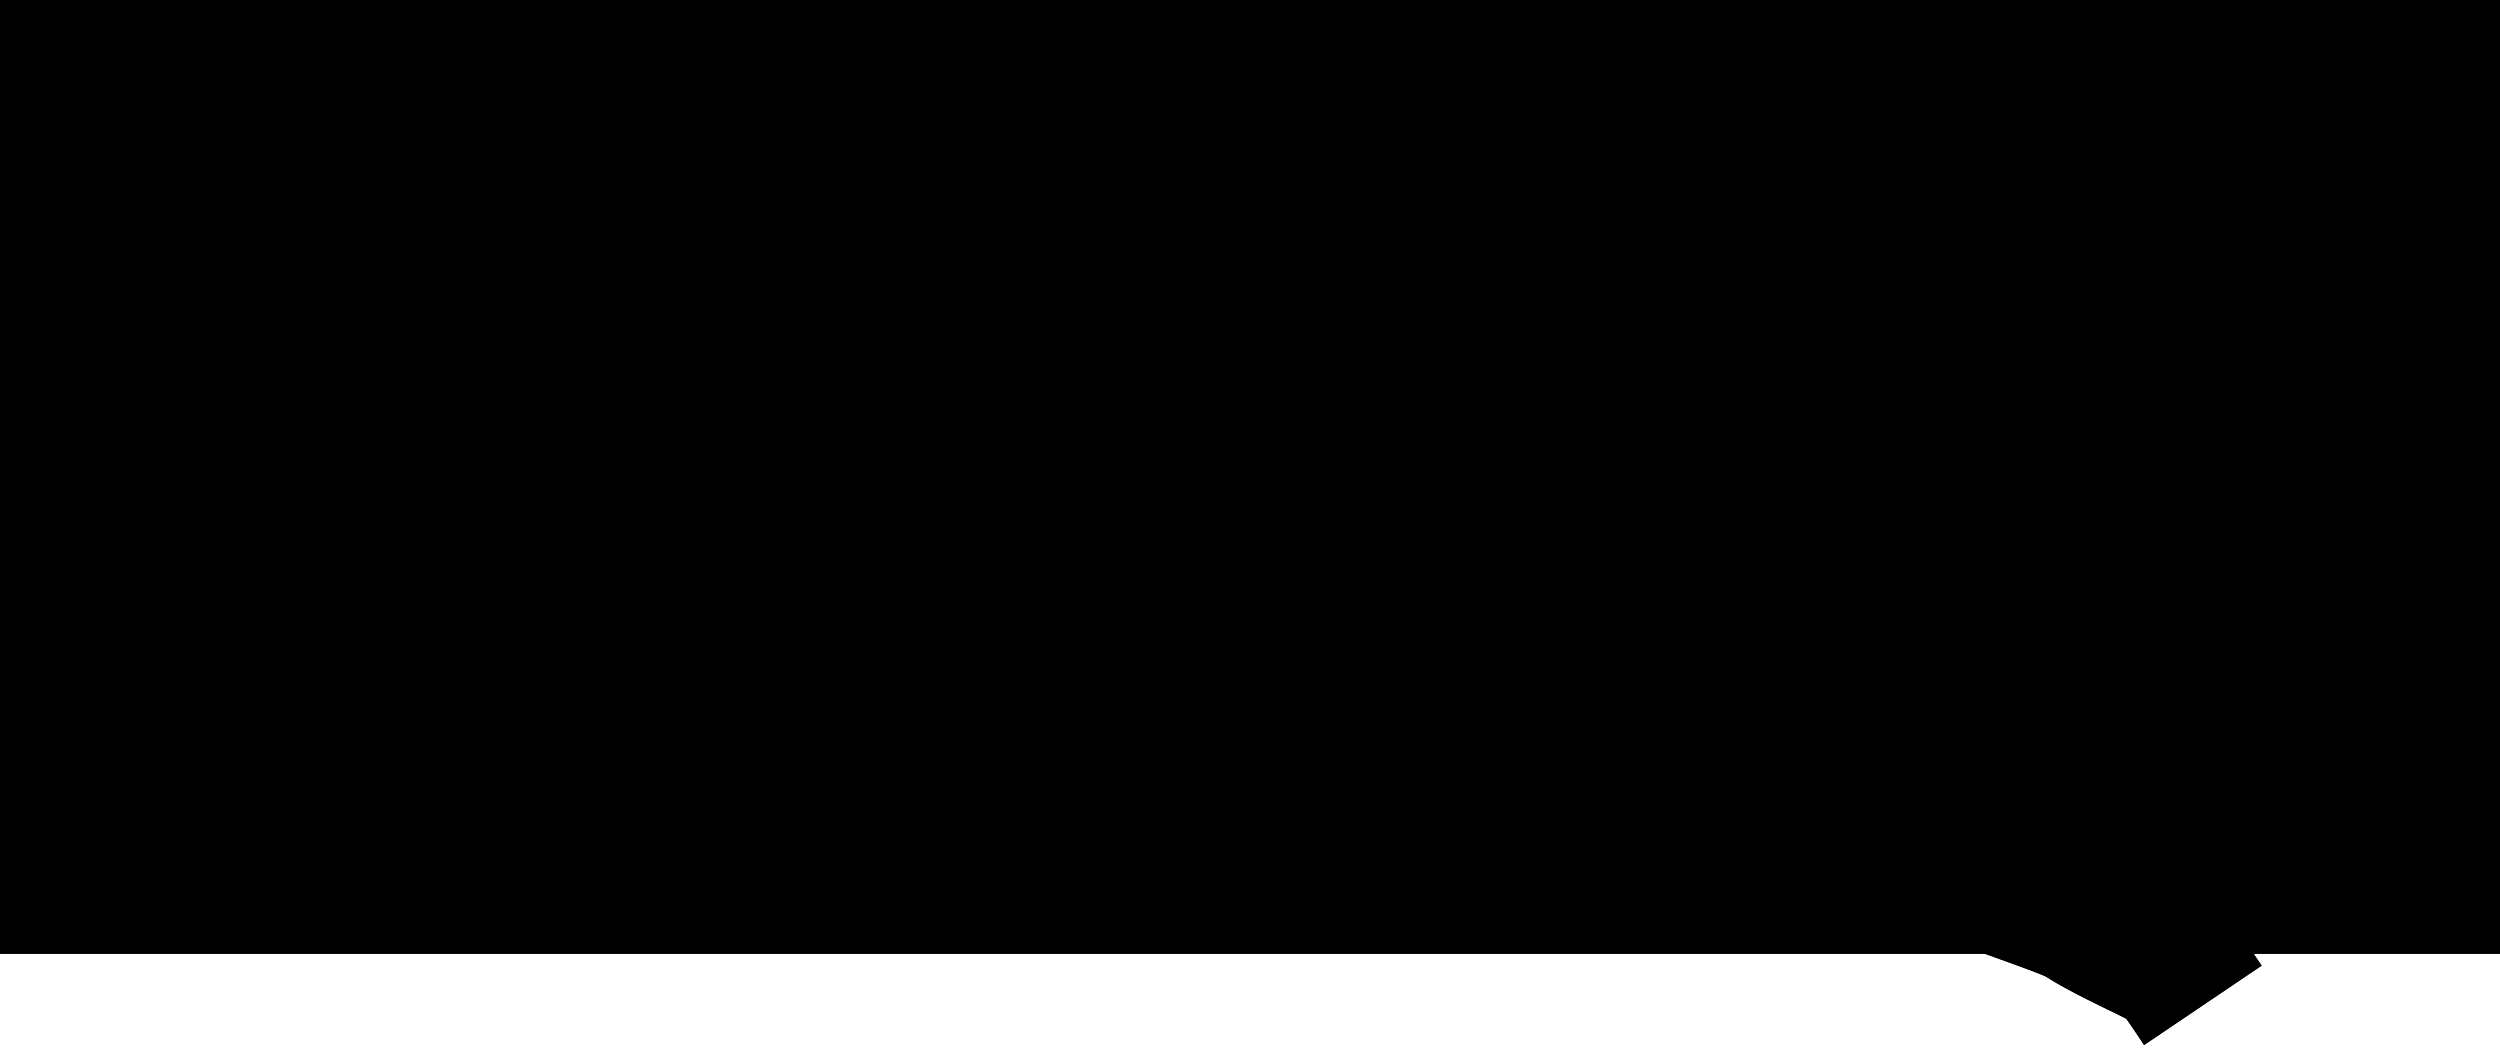 <svg data-name="tel-beta" xmlns="http://www.w3.org/2000/svg" viewBox="0 0 380 159.683"><rect class="col1" width="380" height="145"/><rect class="col2" x="25.517" y="17.552" width="324" height="33"/><path class="col1" d="M349.017,18.052v32h-323v-32h323m1-1h-325v34h325v-34Z"/><path class="col2" d="M30.45,114.8c-.251-.491-.384-.719-.684-1.211l1.451-.492a12.749,12.749,0,0,1,.865,1.7h1.331a8.375,8.375,0,0,0,.791-1.643l1.523.444a7.786,7.786,0,0,1-.684,1.2h1.344v2.915H34.936v-1.655H27.1v1.655H25.628V114.8h1.4c-.084-.131-.348-.587-.72-1.079l1.416-.54a13.181,13.181,0,0,1,.995,1.619Zm4.246,5.038H31.757c-.036.108-.2.587-.24.683h4.306v3.754H26.168v-3.754h3.779a3.12,3.12,0,0,0,.264-.683H27.344V116.68H34.7Zm-.372,1.871H27.679v1.307h6.645Zm-1.055-3.922H28.8v.959h4.474Z"/><path class="col2" d="M48.506,124.356a10.88,10.88,0,0,1-4.173-2.267v2.387H42.87v-2.351a10.765,10.765,0,0,1-4.174,2.231l-.72-1.307a13.21,13.21,0,0,0,3.862-1.607H38v-1.176H42.87v-.623H38.816v-1.02H42.87v-.611H38.528v-1.14h2.411a4.5,4.5,0,0,0-.288-.791H38v-1.236h1.7a10.049,10.049,0,0,0-.612-1.307l1.463-.348a8.365,8.365,0,0,1,.624,1.655h.635V113.25h1.367v1.595h.876V113.25h1.356v1.595h.647a12.543,12.543,0,0,0,.6-1.655l1.463.348a10.885,10.885,0,0,1-.587,1.307H49.2v1.236H46.552c-.156.443-.192.563-.288.791h2.483v1.14H44.333v.611h4.114v1.02H44.333v.623H49.2v1.176H45.4a10.9,10.9,0,0,0,3.886,1.571Zm-3.741-7.484a4.482,4.482,0,0,0,.252-.791H42.174c.048.108.24.671.288.791Z"/><path class="col2" d="M54.679,113.67v10.122H50.841V113.67ZM53.4,115.085H52.2V118h1.2Zm0,4.21H52.2V122.4h1.2Zm7.352,3.958c0,.779-.312,1.235-1.152,1.235H57.534l-.265-1.463h1.68c.2,0,.311-.1.311-.3v-2.231H55.111v-1.415H59.26v-.995H55v-1.4h2.675v-1.151H55.386v-1.355h2.291V113.2h1.476v.972h2.362v1.355H59.153v1.151h2.71v1.4H60.748v.995h1.019v1.415H60.748Zm-4.1.132a11.072,11.072,0,0,0-1.439-2.1l1.235-.708a8.922,8.922,0,0,1,1.511,2.015Z"/><path class="col2" d="M63.56,113.646h4.726v4.5h-3.31v6.369H63.56Zm1.416,1.1v.684H66.9v-.684Zm0,1.595v.7H66.9v-.7Zm6.56,6.741h.816c.287,0,.3-.18.3-.348v-4.594H69.2v-4.5h4.869v9.667c0,.431-.12,1.2-.912,1.2H71.1l-.191-1.163H66.055v-4.558h5.481Zm-4.138-3.2v.707h2.783v-.707Zm0,1.595v.743h2.783v-.743Zm3.179-6.729v.684h2.075v-.684Zm0,1.595v.7h2.075v-.7Z"/><path class="col2" d="M86.775,113.91,76.449,124.2l-.4-.384,10.326-10.29Z"/><path class="col2" d="M94.627,113.85h1.5v9.571h-1.7v-7.748l-1.739,1.211-.216-1.571Z"/><path class="col2" d="M100.064,118.635a6.486,6.486,0,0,1,.8-3.586,3.058,3.058,0,0,1,2.627-1.391c3.429,0,3.429,4.1,3.429,4.977s0,4.978-3.429,4.978S100.064,119.511,100.064,118.635Zm5.17,0c0-2.063-.468-3.43-1.739-3.43-1.356,0-1.74,1.535-1.74,3.43,0,2.075.468,3.43,1.74,3.43C104.814,122.065,105.234,120.6,105.234,118.635Z"/><path class="col2" d="M110.719,116.284v1.907h-1.882v-1.907Zm0,5.23v1.907h-1.882v-1.907Z"/><path class="col2" d="M112.64,118.635a6.486,6.486,0,0,1,.8-3.586,3.058,3.058,0,0,1,2.627-1.391c3.43,0,3.43,4.1,3.43,4.977s0,4.978-3.43,4.978S112.64,119.511,112.64,118.635Zm5.17,0c0-2.063-.468-3.43-1.739-3.43-1.356,0-1.739,1.535-1.739,3.43,0,2.075.467,3.43,1.739,3.43C117.39,122.065,117.81,120.6,117.81,118.635Z"/><path class="col2" d="M121.161,118.635a6.5,6.5,0,0,1,.8-3.586,3.059,3.059,0,0,1,2.627-1.391c3.43,0,3.43,4.1,3.43,4.977s0,4.978-3.43,4.978S121.161,119.511,121.161,118.635Zm5.17,0c0-2.063-.468-3.43-1.74-3.43-1.355,0-1.739,1.535-1.739,3.43,0,2.075.468,3.43,1.739,3.43C125.911,122.065,126.331,120.6,126.331,118.635Z"/><path class="col2" d="M140.535,118.707a4.058,4.058,0,0,1-3.19,1.571,5,5,0,0,1-2.686-.935,3.715,3.715,0,0,0-1.955-.636,2.7,2.7,0,0,0-2.291,1.152l-.864-.852a3.622,3.622,0,0,1,1.247-1.067,4.289,4.289,0,0,1,1.956-.492,5.052,5.052,0,0,1,2.614.875,3.86,3.86,0,0,0,2,.708,2.832,2.832,0,0,0,2.3-1.187Z"/><path class="col2" d="M145.147,113.85h1.5v9.571h-1.7v-7.748l-1.739,1.211-.216-1.571Z"/><path class="col2" d="M157.468,120.578a3.483,3.483,0,0,1-6.908,0,2.8,2.8,0,0,1,1.475-2.494,2.273,2.273,0,0,1-.959-1.9,2.971,2.971,0,0,1,5.877,0,2.3,2.3,0,0,1-.96,1.9A2.8,2.8,0,0,1,157.468,120.578Zm-1.691-.048a1.782,1.782,0,0,0-3.526,0,1.78,1.78,0,0,0,3.526,0Zm-.444-4.282a1.326,1.326,0,0,0-2.638,0,1.325,1.325,0,0,0,2.638,0Z"/><path class="col2" d="M161.239,116.284v1.907h-1.883v-1.907Zm0,5.23v1.907h-1.883v-1.907Z"/><path class="col2" d="M163.16,118.635a6.487,6.487,0,0,1,.8-3.586,3.059,3.059,0,0,1,2.627-1.391c3.43,0,3.43,4.1,3.43,4.977s0,4.978-3.43,4.978S163.16,119.511,163.16,118.635Zm5.17,0c0-2.063-.468-3.43-1.74-3.43-1.355,0-1.739,1.535-1.739,3.43,0,2.075.468,3.43,1.739,3.43C167.91,122.065,168.33,120.6,168.33,118.635Z"/><path class="col2" d="M171.68,118.635a6.486,6.486,0,0,1,.8-3.586,3.058,3.058,0,0,1,2.627-1.391c3.43,0,3.43,4.1,3.43,4.977s0,4.978-3.43,4.978S171.68,119.511,171.68,118.635Zm5.17,0c0-2.063-.468-3.43-1.739-3.43-1.356,0-1.739,1.535-1.739,3.43,0,2.075.467,3.43,1.739,3.43C176.43,122.065,176.85,120.6,176.85,118.635Z"/><path class="col2" d="M197.513,118.012h-2.734V116.62h6.992v1.392h-2.747v1.475h3.586v1.391h-3.586v1.907c.216.012.288.012.5.012h4.51l-.312,1.439h-4.2a5,5,0,0,1-4.378-1.943,6.548,6.548,0,0,1-1.691,2.195l-.971-1.271c.647-.552,1.811-1.715,2.266-4.63l1.464.2a16.49,16.49,0,0,1-.516,2.135,3.722,3.722,0,0,0,1.811,1.547Zm1.511-4.822v.96h4.6v2.938h-1.474v-1.571H194.4v1.571h-1.487V114.15h4.581v-.96Z"/><path class="col2" d="M206.276,118.959a5.38,5.38,0,0,1-.756.828l-.479-1.967a8.722,8.722,0,0,0,1.978-4.63l1.524.144a11.624,11.624,0,0,1-.8,3v8.191h-1.463Zm1.571,2.747a14.014,14.014,0,0,0,3.3-4.882H208.4v-1.451h3.2V113.2h1.487v2.171H216.5v1.451h-3a12.914,12.914,0,0,0,3.2,4.8l-.947,1.523a10.769,10.769,0,0,1-2.663-4.162v5.541H211.6v-5.733a14.474,14.474,0,0,1-2.782,4.318Z"/><path class="col2" d="M228.1,113.718v10.458h-9.45V113.718Zm-7.879,4.425H226.5v-2.95h-6.284Zm0,1.452v3.094H226.5V119.6Z"/><path class="col2" d="M241.249,113.91,230.923,124.2l-.4-.384,10.326-10.29Z"/><path class="col2" d="M242.9,115.937h4.281v1.487a8.446,8.446,0,0,1-3.658,6.009l-.852-1.428a6.278,6.278,0,0,0,3.059-4.581H242.9Zm6.344-1.355a1.446,1.446,0,0,0,.012.227c.024.156.755,2.507.768,2.543a15.837,15.837,0,0,0,2.77-2.722l1.343,1.007a18.941,18.941,0,0,1-3.418,3,10.4,10.4,0,0,0,3.574,3.454l-.912,1.464a10.673,10.673,0,0,1-4.137-4.954v4.57c0,1.127-.6,1.307-1.187,1.307h-2.171l-.312-1.523h1.811c.228,0,.348-.108.348-.324V113.19h1.511Z"/><path class="col2" d="M261.941,117.928c-.109.251-.156.384-.252.563h1.247a4.28,4.28,0,0,0,.359-.755l1.32.2a4.141,4.141,0,0,1-.312.551h2.171v1.044h-2.411v.671h1.991v.828h-1.991v.672h1.991v.839h-1.991v.684h2.651v1.091h-6.9v-3.382c-.048.048-.1.1-.336.312l-.492-.8v3.214h-3.274v-9.966h3.274v6.117a6.758,6.758,0,0,0,1.619-2.171Zm-4.1-2.843h-.911v2.855h.911Zm0,4.15h-.911v3.034h.911Zm4.786-5.673v4.006h-3.286v-.984h1.991v-.563h-1.811v-.9h1.811v-.587h-1.991v-.972Zm.2,5.973h-1.667v.671h1.667Zm0,1.5h-1.667v.672h1.667Zm0,1.511h-1.667v.684h1.667Zm3.526-8.983v4.006h-3.322v-.984h2.05v-.563H263.2v-.9h1.882v-.587h-2.05v-.972Z"/><path class="col2" d="M278.319,113.718v10.458h-9.45V113.718Zm-7.879,4.425h6.284v-2.95H270.44Zm0,1.452v3.094h6.284V119.6Z"/><path class="col2" d="M82.6,70.4a8.911,8.911,0,0,1,14.367,0c1.783,2.636,2.71,6.274,2.71,10.544s-.927,7.907-2.71,10.506a8.858,8.858,0,0,1-14.367,0,19.164,19.164,0,0,1-2.71-10.506A18.9,18.9,0,0,1,82.6,70.4Zm3.415,20.567Q87.238,94.2,89.8,94.2c1.894,0,3.193-1.262,4.009-3.861.669-2.042.966-5.012.966-9.392,0-4.826-.371-7.908-1.189-10.024-.816-2.19-2.041-3.23-3.786-3.23-3.453,0-4.974,4.047-4.974,13.254C84.824,85.659,85.2,88.851,86.011,90.967Z"/><path class="col2" d="M122.168,87.329c0,4.752-3.862,7.8-9.913,7.8-5.754,0-9.281-2.6-9.281-6.868a6.77,6.77,0,0,1,2.747-5.457,11.99,11.99,0,0,1,3.341-1.745c-3.9-2.042-5.309-3.824-5.309-6.868,0-4.529,3.491-7.462,8.948-7.462,5.048,0,8.426,2.636,8.426,6.5,0,2.933-1.892,5.049-5.494,6.125C120.237,81.389,122.168,83.765,122.168,87.329ZM108.06,83.32a6.927,6.927,0,0,0-1.448,4.492c0,3.824,2.376,6.348,5.9,6.348a5.155,5.155,0,0,0,5.457-5.346c0-1.856-.779-3.192-2.635-4.529a21.707,21.707,0,0,0-3.416-1.893c-.483-.223-1.633-.743-1.67-.743A6.373,6.373,0,0,0,108.06,83.32Zm8.39-6.014a6.537,6.537,0,0,0,1.151-4.047,7.125,7.125,0,0,0-.853-3.378,4.743,4.743,0,0,0-4.233-2.154,4.388,4.388,0,0,0-4.752,4.678c0,1.856.817,3.193,2.71,4.455a21.76,21.76,0,0,0,2.413,1.262l1.634.743A4.952,4.952,0,0,0,116.45,77.306Z"/><path class="col2" d="M128.178,70.4a8.911,8.911,0,0,1,14.367,0c1.783,2.636,2.71,6.274,2.71,10.544s-.927,7.907-2.71,10.506a8.858,8.858,0,0,1-14.367,0,19.164,19.164,0,0,1-2.71-10.506A18.9,18.9,0,0,1,128.178,70.4Zm3.415,20.567q1.227,3.231,3.787,3.23c1.894,0,3.193-1.262,4.009-3.861.669-2.042.966-5.012.966-9.392,0-4.826-.371-7.908-1.188-10.024-.817-2.19-2.041-3.23-3.787-3.23-3.453,0-4.974,4.047-4.974,13.254C130.406,85.659,130.777,88.851,131.593,90.967Z"/><path class="col2" d="M150.969,70.4a8.912,8.912,0,0,1,14.368,0c1.782,2.636,2.709,6.274,2.709,10.544s-.927,7.907-2.709,10.506a8.859,8.859,0,0,1-14.368,0,19.164,19.164,0,0,1-2.71-10.506A18.9,18.9,0,0,1,150.969,70.4Zm3.415,20.567q1.227,3.231,3.787,3.23c1.894,0,3.193-1.262,4.009-3.861.669-2.042.966-5.012.966-9.392,0-4.826-.371-7.908-1.189-10.024-.816-2.19-2.04-3.23-3.786-3.23-3.453,0-4.974,4.047-4.974,13.254C153.2,85.659,153.568,88.851,154.384,90.967Z"/><path class="col2" d="M171.5,82.132h8.723V85.25H171.5Z"/><path class="col2" d="M187.419,93.492c1.708-.037,2.228-.111,2.785-.446.854-.445,1.114-1.41,1.114-3.786V72.182a10.545,10.545,0,0,0-.111-2.227c-.149-.817-.631-1-2.525-1h-1v-1.04c3.528-.3,6.238-.668,8.688-1.114q-.334,3.954-.334,9.356V89.26c0,2.264.222,3.192.89,3.712.52.409.966.483,2.859.52v1.039H187.419Z"/><path class="col2" d="M212.1,71.291a2.809,2.809,0,0,0-2.933,1.485,10.4,10.4,0,0,0-1.114,3.3l-1.225-.148,1.151-8.613h17.746v2.636a48.8,48.8,0,0,0-5.9,11.174,42.112,42.112,0,0,0-1.782,6.571,30.029,30.029,0,0,0-.446,4.975,2.409,2.409,0,0,1-.742,2.005,4.059,4.059,0,0,1-2.376.594q-2.451,0-2.45-1.782c0-2.45,1.968-7.462,5.123-12.882a110.774,110.774,0,0,1,6.015-9.319Z"/><path class="col2" d="M231.925,70.4a8.912,8.912,0,0,1,14.368,0c1.782,2.636,2.71,6.274,2.71,10.544s-.928,7.907-2.71,10.506a8.859,8.859,0,0,1-14.368,0,19.164,19.164,0,0,1-2.71-10.506A18.9,18.9,0,0,1,231.925,70.4Zm3.415,20.567q1.227,3.231,3.788,3.23c1.893,0,3.192-1.262,4.008-3.861.669-2.042.966-5.012.966-9.392,0-4.826-.371-7.908-1.188-10.024-.817-2.19-2.041-3.23-3.786-3.23-3.454,0-4.975,4.047-4.975,13.254C234.153,85.659,234.524,88.851,235.34,90.967Z"/><path class="col2" d="M252.452,82.132h8.723V85.25h-8.723Z"/><path class="col2" d="M267.856,80.721a9.607,9.607,0,0,1,7.165-3.007c5.42,0,8.8,3.193,8.8,8.353,0,5.532-3.9,9.058-10.062,9.058-4.863,0-8.649-2.338-8.649-5.383,0-1.41.928-2.153,2.636-2.153a2.379,2.379,0,0,1,1.856.631c.26.3.334.594.371,1.671a4.355,4.355,0,0,0,1.039,3.044,3.921,3.921,0,0,0,2.9,1.225,4.278,4.278,0,0,0,3.637-1.893,10.757,10.757,0,0,0,1.412-5.717c0-4.678-1.931-7.388-5.273-7.388a7.445,7.445,0,0,0-6.236,4.046l-1.226-.3,1.226-15.592h15.183l-.668,4.158H268.6Z"/><path class="col2" d="M291.167,93.492c1.707-.037,2.227-.111,2.784-.446.854-.445,1.114-1.41,1.114-3.786V72.182a10.545,10.545,0,0,0-.111-2.227c-.149-.817-.631-1-2.525-1h-1v-1.04c3.528-.3,6.238-.668,8.688-1.114q-.334,3.954-.334,9.356V89.26c0,2.264.223,3.192.89,3.712.52.409.966.483,2.859.52v1.039H291.167Z"/><path class="col2" d="M312.881,70.4a8.912,8.912,0,0,1,14.368,0c1.782,2.636,2.709,6.274,2.709,10.544s-.927,7.907-2.709,10.506a8.859,8.859,0,0,1-14.368,0,19.164,19.164,0,0,1-2.71-10.506A18.9,18.9,0,0,1,312.881,70.4ZM316.3,90.967q1.227,3.231,3.787,3.23c1.894,0,3.193-1.262,4.009-3.861.669-2.042.966-5.012.966-9.392,0-4.826-.371-7.908-1.188-10.024-.817-2.19-2.041-3.23-3.787-3.23-3.453,0-4.974,4.047-4.974,13.254C315.109,85.659,315.48,88.851,316.3,90.967Z"/><path class="col2" d="M348.443,89.854c0,3.081.482,3.6,3.342,3.638v1.039H340.61v-1c1.745-.074,2.153-.148,2.6-.52.557-.408.78-1.373.78-3.155V87.218H332V85.436l12.994-18.451h3.452V85.547h3.973v1.671h-3.973Zm-4.455-19.008-10.32,14.7h10.32Z"/><path class="col2" d="M25.017,64.757V92.194H70.291V64.757Zm15.85,26.51H35.258V71.785a6.12,6.12,0,0,1,6.268-6.27h6.607v5.128h-5.12a2.012,2.012,0,0,0-2.146,1.8v3.389H55.656v5.117H40.867Zm19.027.023H57.152a6.131,6.131,0,0,1-6.28-6.274V82.17l4.789-.009V84.81a1.363,1.363,0,0,0,1.475,1.363h2.758Zm0-20.647H57.136A1.356,1.356,0,0,0,55.661,72v2.648H50.872V71.785a6.129,6.129,0,0,1,6.28-6.27h2.742Z"/><path class="col2" d="M31.837,93.936A6.691,6.691,0,0,1,30.6,98.015a6.212,6.212,0,0,1-3.876,2.149l-.538-1.17c3.407-.591,3.951-2.3,4.215-3.86H25.658v-1.2Z"/><path class="col2" d="M34.4,97.89H33.119v-4.2H34.4Zm3.689-1.157c0,2.921-2.292,3.259-4.114,3.475l-.466-1.172a6.548,6.548,0,0,0,2.6-.615,1.737,1.737,0,0,0,.693-1.514V93.568h1.29Z"/><rect class="col2" x="39.39" y="96.15" width="6.741" height="1.278"/><polygon class="col2" points="52.988 94.05 52.988 99.683 47.205 99.683 47.205 98.478 51.702 98.478 51.702 95.24 47.28 95.24 47.28 94.05 52.988 94.05"/><rect class="col2" x="54.386" y="96.15" width="6.742" height="1.278"/><path class="col2" d="M64.195,95.6a13.419,13.419,0,0,1-.229,2.526,4.057,4.057,0,0,1-1.155,2.2l-.954-.987a2.935,2.935,0,0,0,.922-1.723,10.022,10.022,0,0,0,.192-1.88v-1.92h1.224Zm2.093,2.969a1.922,1.922,0,0,0,1.162-.994,4.741,4.741,0,0,0,.519-1.653l1.147.556A4.776,4.776,0,0,1,67.8,99.055a4.127,4.127,0,0,1-2.73,1.047v-6.53h1.214Z"/><path class="col1" d="M61.511,39.334a5.658,5.658,0,0,1-.152,1.615,1.669,1.669,0,0,1-1.748,1.1,5.916,5.916,0,0,1-3.59-1.349,2.791,2.791,0,0,1-1.045-2.147,4.055,4.055,0,0,1,1.634-2.811,10.141,10.141,0,0,1,2.773-1.615L59.364,31.2c-.152,0-.152,0-.778.039-.286.019-.551.019-1.027.019-.284,0-.816-.019-1.045-.019-.246-.02-.418-.02-.474-.02a3.377,3.377,0,0,0-.4.02l-.019-2.128a11.648,11.648,0,0,0,2.3.171c.19,0,.4,0,.666-.019.456-.019.55-.019.759-.019V27.993a13.018,13.018,0,0,0-.114-2.185h2.375a11.665,11.665,0,0,0-.114,2.071V29.1a21.209,21.209,0,0,0,3.667-.722l.075,2.128c-.342.057-.7.114-2.014.341-.627.115-1.007.172-1.728.248v2.469a13.175,13.175,0,0,1,3.876-.532c3.172,0,5.432,1.938,5.432,4.636a4.22,4.22,0,0,1-4.312,4.331,3.067,3.067,0,0,1-3.115-2.109,6.342,6.342,0,0,1-.324-2.431,8.036,8.036,0,0,0,2.11-.836,6.588,6.588,0,0,0-.038.836,3.661,3.661,0,0,0,.265,1.671,1.314,1.314,0,0,0,1.2.646A1.952,1.952,0,0,0,68.5,37.663c0-1.634-1.33-2.7-3.363-2.7a12.15,12.15,0,0,0-3.647.627Zm-2.147-3.058c-1.425.76-2.261,1.6-2.261,2.279,0,.323.19.608.627.874a2.287,2.287,0,0,0,1.216.418c.323,0,.418-.171.418-.8Zm10.524-3.838a16.215,16.215,0,0,0-3.8-4.1l1.785-1.2a16.1,16.1,0,0,1,3.762,3.895Z"/><path class="col1" d="M74.033,41.386a10.26,10.26,0,0,0,2.09-4.16l1.88.513a14.089,14.089,0,0,1-2.2,4.806Zm14.115-11.8a11.115,11.115,0,0,0,1.216-.057c-.02.285-.038.589-.038,1.1v5.072c0,.475.018.817.038,1.1-.589-.038-.78-.057-1.178-.057H83.323a14.6,14.6,0,0,1,2.127,1.956l-1.406,1.33a19.956,19.956,0,0,0-2.451-2.393l1.065-.893h-4.5a17.154,17.154,0,0,0-1.747.076V34.946a13.9,13.9,0,0,0,1.747.076h9.138V33.958H78.44c-.684,0-1.025.019-1.728.076v-1.8a13.752,13.752,0,0,0,1.728.076h8.853v-.987H79.162c-.494,0-.95.019-1.406.056v-.911a17.806,17.806,0,0,1-2.431,1.861,9.1,9.1,0,0,0-1.178-1.747,13.6,13.6,0,0,0,5.414-5.415l2.375.418c-.323.494-.4.589-.7,1.007h3a9.6,9.6,0,0,0,1.824-.095l1.1,1.045a11.34,11.34,0,0,0-.949,1.064,9.216,9.216,0,0,1-.856.988ZM80.739,40.17c0,.646.114.684,2.128.684,1.71,0,2.26-.076,2.564-.342.191-.171.3-.722.362-1.672a6.668,6.668,0,0,0,1.975.627c-.228,1.672-.38,2.166-.836,2.584-.494.475-1.634.646-4.35.646-3.287,0-3.837-.266-3.837-1.862V38.764a7.35,7.35,0,0,0-.115-1.538h2.2a7.352,7.352,0,0,0-.094,1.538Zm2.108-10.581a9.572,9.572,0,0,0,1.121-1.33H79.941a14.168,14.168,0,0,1-1.234,1.33h4.14ZM88.737,37a29.319,29.319,0,0,1,2.926,4.065l-1.8,1.292A19.355,19.355,0,0,0,87.1,38.081Z"/><path class="col1" d="M106.805,29.456a4.114,4.114,0,0,1-.417.076c-.057.019-.228.057-.456.114a21.257,21.257,0,0,1-2.337.437,16.968,16.968,0,0,0,.742,1.558,23.212,23.212,0,0,0,4.425-1.1l.191,2.071c-.285.038-.571.095-1.065.209l-1.31.3-1.2.247-.19.057a20.193,20.193,0,0,0,2.546,3.477l-1.672,1.2a10.216,10.216,0,0,0-4.369-.778,7.355,7.355,0,0,0-3.193.531,1.371,1.371,0,0,0-.816,1.159,1.253,1.253,0,0,0,.816,1.1,7.414,7.414,0,0,0,2.717.418,14.425,14.425,0,0,0,5.852-1.254l.342,2.356c-.228.038-.324.057-.513.095-.076.019-.209.057-.4.095l-.323.095a18.291,18.291,0,0,1-4.863.646,8.685,8.685,0,0,1-4.636-.931,3.06,3.06,0,0,1-1.463-2.6,3.175,3.175,0,0,1,1.6-2.64,8.469,8.469,0,0,1,4.427-.95,13.086,13.086,0,0,1,3.286.4,11.664,11.664,0,0,1-1.463-2.128,56.48,56.48,0,0,1-7.351.513c-.342.019-.457.019-.78.057l-.076-2.071a11.268,11.268,0,0,0,1.957.076,34.981,34.981,0,0,0,5.376-.361c-.113-.209-.171-.323-.342-.7-.189-.4-.227-.512-.4-.873a40.175,40.175,0,0,1-5.092.285,10.8,10.8,0,0,0-1.292.038l-.095-2.014a15.939,15.939,0,0,0,1.824.076,33.305,33.305,0,0,0,3.913-.209l-.056-.152c-.247-.608-.38-.893-.608-1.463a3.562,3.562,0,0,0-.3-.608l2.375-.323a10.707,10.707,0,0,0,.778,2.3,21.7,21.7,0,0,0,3.629-.8Zm.532-3.8a12.249,12.249,0,0,1,1.825,2.907l-1.387.589a12.438,12.438,0,0,0-1.824-2.945Zm2.85,2.546a13.665,13.665,0,0,0-1.767-2.869l1.331-.551a10.96,10.96,0,0,1,1.8,2.793Z"/><path class="col1" d="M120.278,36.979c-1.083,2.45-2.3,3.571-3.857,3.571-2.166,0-3.723-2.2-3.723-5.262a8.159,8.159,0,0,1,2.09-5.528,8.524,8.524,0,0,1,6.535-2.66c4.558,0,7.522,2.774,7.522,7.048a7.319,7.319,0,0,1-4.616,7.086,12.413,12.413,0,0,1-2.982.8,6.063,6.063,0,0,0-1.16-2.223,10.092,10.092,0,0,0,3.781-1.045,5.317,5.317,0,0,0,2.64-4.749,4.7,4.7,0,0,0-2.336-4.217,4.153,4.153,0,0,0-1.919-.57A27.523,27.523,0,0,1,120.278,36.979Zm-2.793-6.8a6.359,6.359,0,0,0-2.583,5.129c0,1.558.664,2.792,1.5,2.792.627,0,1.273-.8,1.957-2.431a25.074,25.074,0,0,0,1.577-6.421A4.837,4.837,0,0,0,117.485,30.178Z"/><path class="col1" d="M139.336,37.112A10.935,10.935,0,0,1,137,38.726a4.433,4.433,0,0,0-.722-1.006,35.872,35.872,0,0,1-3.78,1.994,2.416,2.416,0,0,1-.248.152.882.882,0,0,0-.19.095l-.475-2.222a13.708,13.708,0,0,0,2.147-.76V31.944h-.551a9.256,9.256,0,0,0-1.482.1V30.007a8.527,8.527,0,0,0,1.5.095h.532V27.746a14.982,14.982,0,0,0-.114-2.109h2.2a12.8,12.8,0,0,0-.114,2.128V30.1h.341a8.154,8.154,0,0,0,1.349-.076V32.02a9.811,9.811,0,0,0-1.329-.076h-.361v4.085c.512-.266.665-.361,1.272-.7v1.311a7.5,7.5,0,0,0,2.261-1.919h-.418a13.6,13.6,0,0,0-1.767.095v-1.9a10.57,10.57,0,0,0,1.786.1h8.3a12.6,12.6,0,0,0,1.976-.114v1.9a18.59,18.59,0,0,0-1.957-.076h-5.813a6.932,6.932,0,0,1-.513.779h6.041c.931,0,1.291-.019,1.842-.057-.037.3-.056.551-.075,1.121a16.545,16.545,0,0,1-.779,5.167c-.38.874-.988,1.121-2.659,1.121-.514,0-.856-.019-1.6-.057a4.586,4.586,0,0,0-.514-1.748,13.636,13.636,0,0,1-3.134,2.09,5.178,5.178,0,0,0-1.368-1.444,11.589,11.589,0,0,0,3.457-2.052,8.475,8.475,0,0,0,1.977-2.526h-1.141a11.439,11.439,0,0,1-5.261,4.16,4.725,4.725,0,0,0-1.216-1.444,9.869,9.869,0,0,0,4.407-2.716Zm.569-4.9a13.726,13.726,0,0,0-1.747.076,17.246,17.246,0,0,0,.075-1.842V27.67a15.034,15.034,0,0,0-.075-1.729,13.348,13.348,0,0,0,1.918.1H145.6a14.3,14.3,0,0,0,2.033-.1,15.377,15.377,0,0,0-.076,1.881v2.622a14.708,14.708,0,0,0,.076,1.823c-.4-.038-.969-.057-1.729-.057Zm.285-3.7h5.376v-.8H140.19Zm0,2.166h5.376v-.779H140.19Zm5.794,6.44a10.62,10.62,0,0,1-2.659,3.723,13.265,13.265,0,0,0,1.956.152c.7,0,.912-.19,1.083-1.007a23.118,23.118,0,0,0,.323-2.868Z"/><path class="col1" d="M155.448,31.735a19.377,19.377,0,0,1-3.039,1.6,7.341,7.341,0,0,0-1.1-1.937,18.984,18.984,0,0,0,4.845-2.736,13.263,13.263,0,0,0,2.982-3.173h2.261a12.414,12.414,0,0,0,3.192,3.211,17.815,17.815,0,0,0,4.844,2.6,10.23,10.23,0,0,0-1.045,2.09,18.456,18.456,0,0,1-3.1-1.672v1.33a13.852,13.852,0,0,0-1.71-.076h-6.5a14.306,14.306,0,0,0-1.634.076Zm-1.539,11.114a15.193,15.193,0,0,0,.114-2.014V36.409a17.154,17.154,0,0,0-.095-1.881,11.965,11.965,0,0,0,1.634.076h9.5a12.453,12.453,0,0,0,1.653-.076,12.971,12.971,0,0,0-.094,1.881v4.445a11.884,11.884,0,0,0,.113,1.995h-2.261V41.88h-8.3v.969Zm2.26-2.831h8.3V36.447h-8.3ZM163.56,31h.646a17.329,17.329,0,0,1-3.913-3.705A13.311,13.311,0,0,1,156.569,31h6.991Z"/><path class="col1" d="M173.062,42.108a6.76,6.76,0,0,0-.1-.741,36.12,36.12,0,0,1-.512-6.041,33.938,33.938,0,0,1,.361-5.034c.095-.57.095-.57.513-2.717a10.2,10.2,0,0,0,.209-1.406v-.076l2.564.266c-.778,1.653-1.5,6.231-1.519,9.537-.019.684-.019.684-.019.988v.3a3.074,3.074,0,0,1-.02.4h.02c.095-.209.095-.209.228-.551.038-.133.132-.342.227-.646.171-.4.171-.4.361-.855a3.5,3.5,0,0,0,.228-.589l1.577.7a15.843,15.843,0,0,0-1.881,5.813,3.723,3.723,0,0,0,.038.513Zm4.293-12.443a13.689,13.689,0,0,0,3.438.3c.665,0,1.084,0,1.749-.038,0-1.121-.02-2.071-.02-2.85a5.315,5.315,0,0,0-.057-.912l2.375-.057a18.589,18.589,0,0,0-.133,2.793v.874a19.1,19.1,0,0,0,2.565-.456c.113-.038.113-.038.418-.152l.151-.038.077,2.146a3.267,3.267,0,0,0-.551.095c-.646.133-1.634.3-2.641.418v.418c0,1.064,0,1.1.19,4.294a15.177,15.177,0,0,1,2.983,1.729,3.683,3.683,0,0,0,.531.322l-.911,2.3a7.118,7.118,0,0,0-1.425-1.216c-.646-.418-1.083-.7-1.2-.779v.266a3.324,3.324,0,0,1-.152,1.064c-.437,1.121-1.767,1.786-3.61,1.786-2.488,0-4.008-1.178-4.008-3.116,0-1.842,1.615-3.134,3.914-3.134a4.511,4.511,0,0,1,1.69.266c-.057-.475-.075-1.406-.151-4.047-.76.019-1.216.038-1.71.038-.7,0-1.463-.019-2.356-.095-.266,0-.475-.019-.57-.019a2.829,2.829,0,0,0-.323-.019.872.872,0,0,0-.19-.019.334.334,0,0,0-.114.019Zm3.857,7.96c-1.216,0-1.976.474-1.976,1.253,0,.7.683,1.178,1.748,1.178a1.866,1.866,0,0,0,1.538-.589,1.594,1.594,0,0,0,.247-1.026v-.513A3.97,3.97,0,0,0,181.212,37.625Z"/><path class="col1" d="M205.814,28.6a2.83,2.83,0,0,0-.322.855,17.871,17.871,0,0,1-3.895,7.96,18.5,18.5,0,0,1-7.067,4.844A6.963,6.963,0,0,0,192.858,40a15.459,15.459,0,0,0,4.161-1.938,13.163,13.163,0,0,0,5.756-8.282h-9.043a15.083,15.083,0,0,0-2.394.114v-2.47a13.39,13.39,0,0,0,2.432.133h8.72a6.944,6.944,0,0,0,2.033-.19Z"/><path class="col1" d="M212.867,26.435a9.657,9.657,0,0,0-.076,1.71v5.243a9.171,9.171,0,0,0,.076,1.672h-2.6a13.7,13.7,0,0,0,.095-1.71V28.126a12,12,0,0,0-.076-1.71Zm8.625.019a9.012,9.012,0,0,0-.095,1.767v2.565a22.438,22.438,0,0,1-.494,5.756,7.278,7.278,0,0,1-3.743,4.426,16.061,16.061,0,0,1-3.7,1.463,6.507,6.507,0,0,0-1.33-2.261,10.243,10.243,0,0,0,4.1-1.52c1.786-1.177,2.413-2.336,2.622-4.844.076-.817.095-1.653.095-3.172V28.259a10.005,10.005,0,0,0-.095-1.8Z"/><path class="col1" d="M226.167,32.8a18.659,18.659,0,0,0,3.078.133H239.37a18.659,18.659,0,0,0,3.078-.133V35.44a20.875,20.875,0,0,0-3.1-.095H229.263a20.833,20.833,0,0,0-3.1.095Z"/><path class="col1" d="M248.036,40.474a21.239,21.239,0,0,0-2.337.076V38.1a12.2,12.2,0,0,0,2.375.134h8.643V29.95H248.4a18.593,18.593,0,0,0-2.432.1v-2.47a12.771,12.771,0,0,0,2.451.133h9.137c.989,0,.989,0,1.654-.038a11.33,11.33,0,0,0-.058,1.577V39.676a12.379,12.379,0,0,0,.1,1.957H256.7V40.474Z"/><path class="col1" d="M263.711,32.8a18.673,18.673,0,0,0,3.079.133h10.125a18.666,18.666,0,0,0,3.078-.133V35.44a20.875,20.875,0,0,0-3.1-.095H266.808a20.858,20.858,0,0,0-3.1.095Z"/><path class="col1" d="M288.39,26.682a39.61,39.61,0,0,0-.189,4.256c-.134,3.7-.551,5.851-1.539,7.807a12.117,12.117,0,0,1-2.622,3.515,6.772,6.772,0,0,0-1.918-1.843,7.828,7.828,0,0,0,1.956-2.184c1.368-2.185,1.8-4.636,1.8-9.955a9.675,9.675,0,0,0-.075-1.729Zm5.034-.228a10.415,10.415,0,0,0-.132,1.8L293.2,39.068A7.625,7.625,0,0,0,296.1,36.9a9.284,9.284,0,0,0,1.862-3.477,7.943,7.943,0,0,0,1.786,1.786,11.787,11.787,0,0,1-3.021,4.426,12.542,12.542,0,0,1-4.046,2.28,8.267,8.267,0,0,0-.817.342l-1.216-1.292a8.514,8.514,0,0,0,.171-2.014l.095-10.714v-.57a8.223,8.223,0,0,0-.076-1.254Z"/><path class="col1" d="M301.655,35.022c.816-.57,1.634-1.5,4.14-4.654a5.871,5.871,0,0,1,1.178-1.2,2.617,2.617,0,0,1,1.521-.57,2.693,2.693,0,0,1,1.709.722,12.684,12.684,0,0,1,1.273,1.368,60.534,60.534,0,0,0,5.68,5.813,12.075,12.075,0,0,0,2.071,1.595l-1.159,2.7a3.754,3.754,0,0,0-.551-.551c-.988-.874-2.488-2.3-3.876-3.685-1.443-1.482-1.481-1.539-3.513-3.857-1.178-1.349-1.293-1.443-1.654-1.443-.3,0-.494.17-1.14,1.025a53.467,53.467,0,0,1-3.742,4.6,3.133,3.133,0,0,0-.4.513Z"/><path class="col3" d="M311.055,114.345a13.828,13.828,0,1,1-13.828-13.827A13.829,13.829,0,0,1,311.055,114.345Z"/><path class="col4" d="M305.238,114.345a8.011,8.011,0,1,1-8.011-8.012A8.011,8.011,0,0,1,305.238,114.345Z"/><path class="col5" d="M325.976,118.268h0c-2.106,1.1-2.366,2.917-1.78,3.786l-1.55-2.3a4.163,4.163,0,0,0-2.435-1.725,3.44,3.44,0,0,0-2.754.466h0a3.783,3.783,0,0,0-.769,5.283l-1.415-2.1a3.783,3.783,0,0,0-5.188-1.26h0a3.436,3.436,0,0,0-1.458,2.381,4.149,4.149,0,0,0,.689,2.9c-2.4-3.547-5.449-8.068-7.482-11.077a4.153,4.153,0,0,0-2.436-1.724,3.438,3.438,0,0,0-2.753.464h0a3.786,3.786,0,0,0-.769,5.285c4.024,5.955,11.4,16.878,14.265,21.115l-.069.061s-3.321-1.149-6.588-1.924c-2.691-.639-4.282.468-4.575,2.438v0c-.272,1.827,1.4,4.08,3.139,4.762,3.406,1.215,8.506,3.056,9.058,3.412,4.075,2.64,11.942,6.126,12.119,6.376,1.209,1.705,2.673,3.956,2.673,3.956l17.869-12.071-2.672-3.956s-.028-7.924-7.2-18.548l-1.992-2.949C330.438,119.171,328.06,117.14,325.976,118.268Z"/><path class="col5" d="M326.381,125.288l-3.735-5.529a4.163,4.163,0,0,0-2.435-1.725,3.44,3.44,0,0,0-2.754.466h0a3.783,3.783,0,0,0-.769,5.283l2.247,3.325m0,0s-2-2.955-3.662-5.421a3.783,3.783,0,0,0-5.188-1.26h0a3.436,3.436,0,0,0-1.458,2.381,4.149,4.149,0,0,0,.689,2.9c1.666,2.465,3.662,5.421,3.662,5.421m-2.906,8.7s-3.321-1.149-6.588-1.924c-2.691-.639-4.282.468-4.575,2.438v0c-.272,1.827,1.4,4.08,3.139,4.762,3.406,1.215,8.506,3.056,9.058,3.412,4.075,2.64,11.942,6.126,12.119,6.376,1.209,1.705,2.673,3.956,2.673,3.956l17.869-12.071-2.672-3.956s-.028-7.924-7.2-18.548l-1.992-2.949c-1.461-2.163-3.839-4.194-5.923-3.066h0c-2.106,1.1-2.366,2.917-1.78,3.786l2.185,3.234m-13.4,5.844-11.144-16.5a4.153,4.153,0,0,0-2.436-1.724,3.438,3.438,0,0,0-2.753.464h0a3.786,3.786,0,0,0-.769,5.285l15.443,22.859"/><path class="col2" d="M344.21,125.681a12.688,12.688,0,0,0,.088,1.661h-2.431a12.2,12.2,0,0,0,.088-1.661v-5.545h-1.3a14.886,14.886,0,0,0-1.661.077v-2.1a15.077,15.077,0,0,0,1.639.077h4.819a14.549,14.549,0,0,0,1.716-.077v2.1a14.184,14.184,0,0,0-1.716-.077H344.21Z"/><path class="col2" d="M354.253,127.342a8.627,8.627,0,0,0-.264-1.188l-.3-.935h-3.135l-.3.935a6.339,6.339,0,0,0-.275,1.188h-2.574a11,11,0,0,0,.528-1.342l2.376-6.623a6.715,6.715,0,0,0,.352-1.188h2.872a8.494,8.494,0,0,0,.374,1.188L356.3,126c.209.583.385,1.034.528,1.342Zm-2.145-7.272-1.023,3.3h2.068Z"/><path class="col2" d="M357.585,127.342a11.793,11.793,0,0,0,.088-1.628v-5.952a12.3,12.3,0,0,0-.088-1.606c.518.022.914.033,1.618.033h2.409c2.179,0,3.377,1.045,3.377,2.959,0,1.958-1.254,3.125-3.388,3.125h-1.738v1.408a14.282,14.282,0,0,0,.088,1.661Zm3.917-4.94a1.1,1.1,0,0,0,1.221-1.188,1.065,1.065,0,0,0-1.221-1.155h-1.639V122.4Z"/></svg>